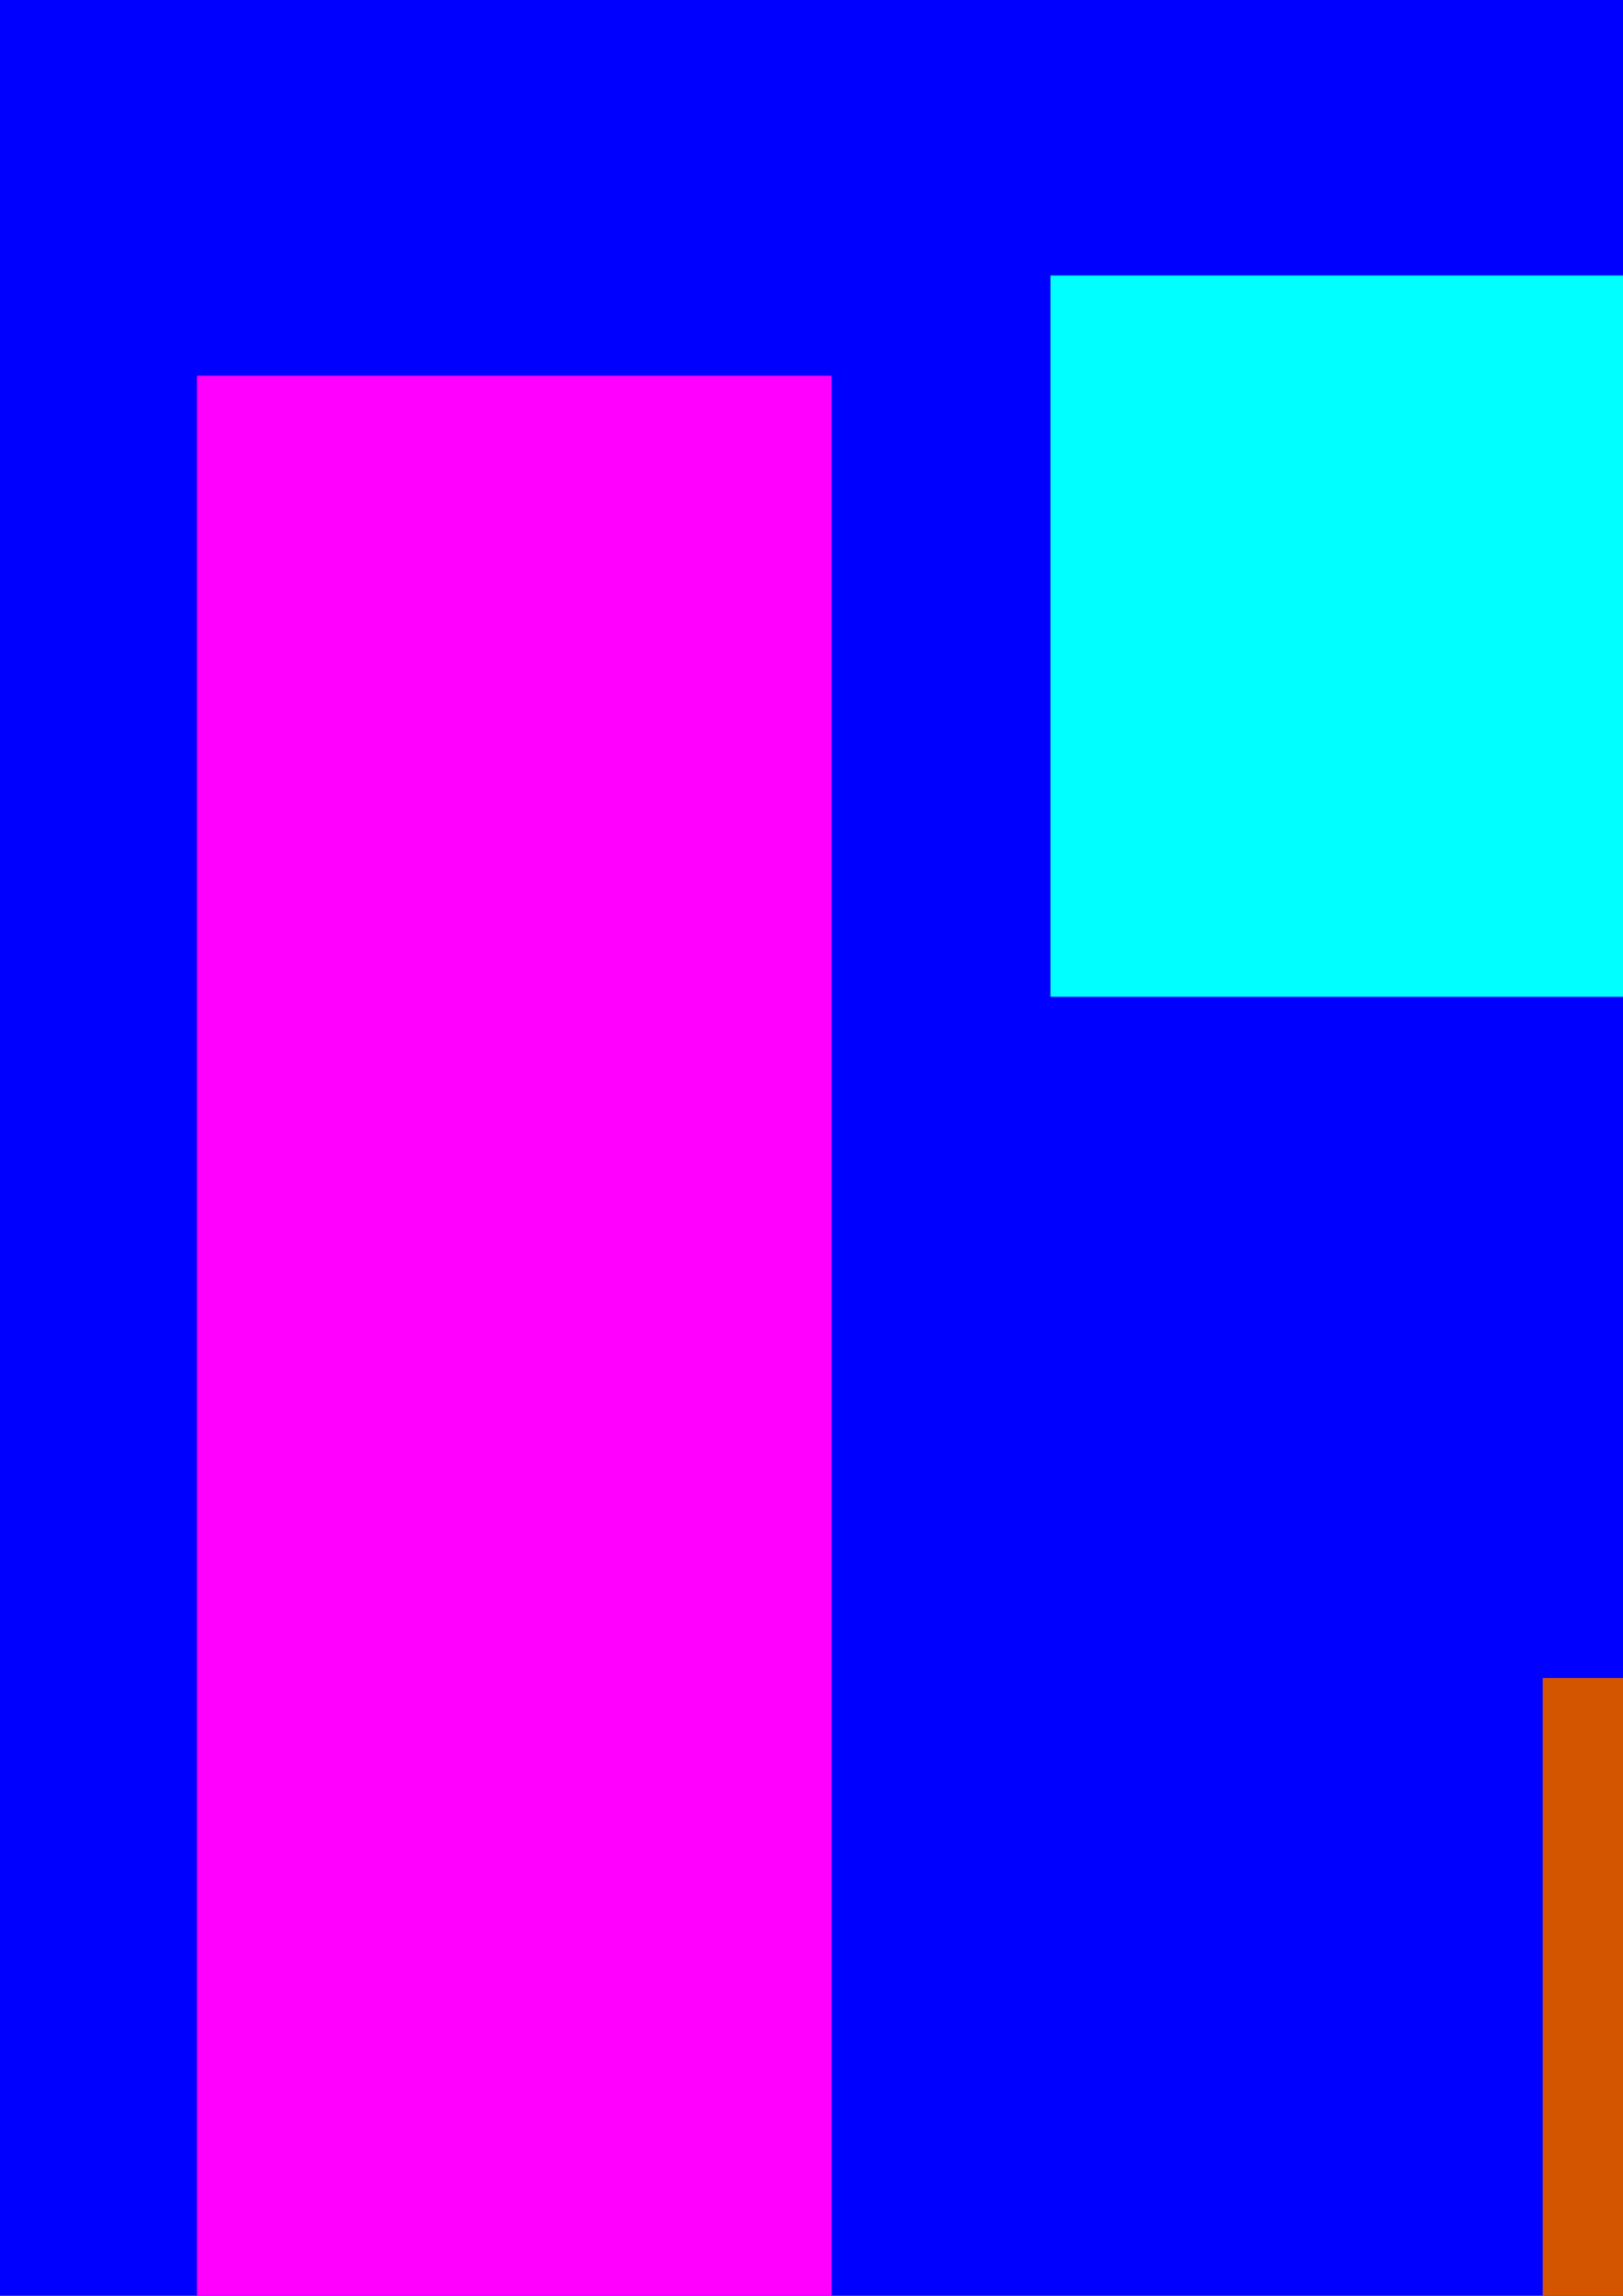<?xml version="1.0" encoding="UTF-8" standalone="no"?>
<svg
   xmlns:dc="http://purl.org/dc/elements/1.1/"
   xmlns:cc="http://creativecommons.org/ns#"
   xmlns:rdf="http://www.w3.org/1999/02/22-rdf-syntax-ns#"
   xmlns:svg="http://www.w3.org/2000/svg"
   xmlns="http://www.w3.org/2000/svg"
   xmlns:sodipodi="http://sodipodi.sourceforge.net/DTD/sodipodi-0.dtd"
   xmlns:inkscape="http://www.inkscape.org/namespaces/inkscape"
   id="svg2395"
   sodipodi:version="0.32"
   inkscape:version="0.46"
   width="210mm"
   height="297mm"
   sodipodi:docname="door6.svg"
   inkscape:output_extension="org.inkscape.output.svg.inkscape">
  <defs
     id="defs2400">
    <inkscape:perspective
       sodipodi:type="inkscape:persp3d"
       inkscape:vp_x="0 : 526.18109 : 1"
       inkscape:vp_y="0 : 1000 : 0"
       inkscape:vp_z="744.09448 : 526.18109 : 1"
       inkscape:persp3d-origin="372.04724 : 350.78739 : 1"
       id="perspective2404" />
  </defs>
  <sodipodi:namedview
     inkscape:window-height="723"
     inkscape:window-width="1280"
     inkscape:pageshadow="2"
     inkscape:pageopacity="0.0"
     guidetolerance="10.0"
     gridtolerance="10.0"
     objecttolerance="10.0"
     borderopacity="1.0"
     bordercolor="#666666"
     pagecolor="#ffffff"
     id="base"
     showgrid="false"
     inkscape:zoom="0.11735503"
     inkscape:cx="3874.3696"
     inkscape:cy="-679.34845"
     inkscape:window-x="0"
     inkscape:window-y="25"
     inkscape:current-layer="svg2395" />
  <rect
     style="opacity:1;fill:#0000ff;stroke:none;stroke-opacity:1"
     width="2703.823"
     height="2375.525"
     x="0"
     y="-2.2737368e-13"
     id="rect2397" />
  <rect
     style="opacity:1;fill:#ff00ff;stroke:none;stroke-opacity:1"
     id="rect2379"
     width="310.349"
     height="2174.769"
     x="96.315"
     y="183.68" />
  <rect
     style="opacity:1;fill:#501616;stroke:none;stroke-opacity:1"
     id="rect2381"
     width="2210.119"
     height="342.869"
     x="481.577"
     y="2015.58" />
  <rect
     style="opacity:1;fill:#00ffff;stroke:none;stroke-opacity:1"
     id="rect2385"
     width="2199.201"
     height="352.665"
     x="513.682"
     y="134.699" />
  <rect
     style="opacity:1;fill:#d45500;stroke:none;stroke-opacity:1"
     id="rect2387"
     width="1781.834"
     height="930.644"
     x="754.47"
     y="820.436" />
</svg>
